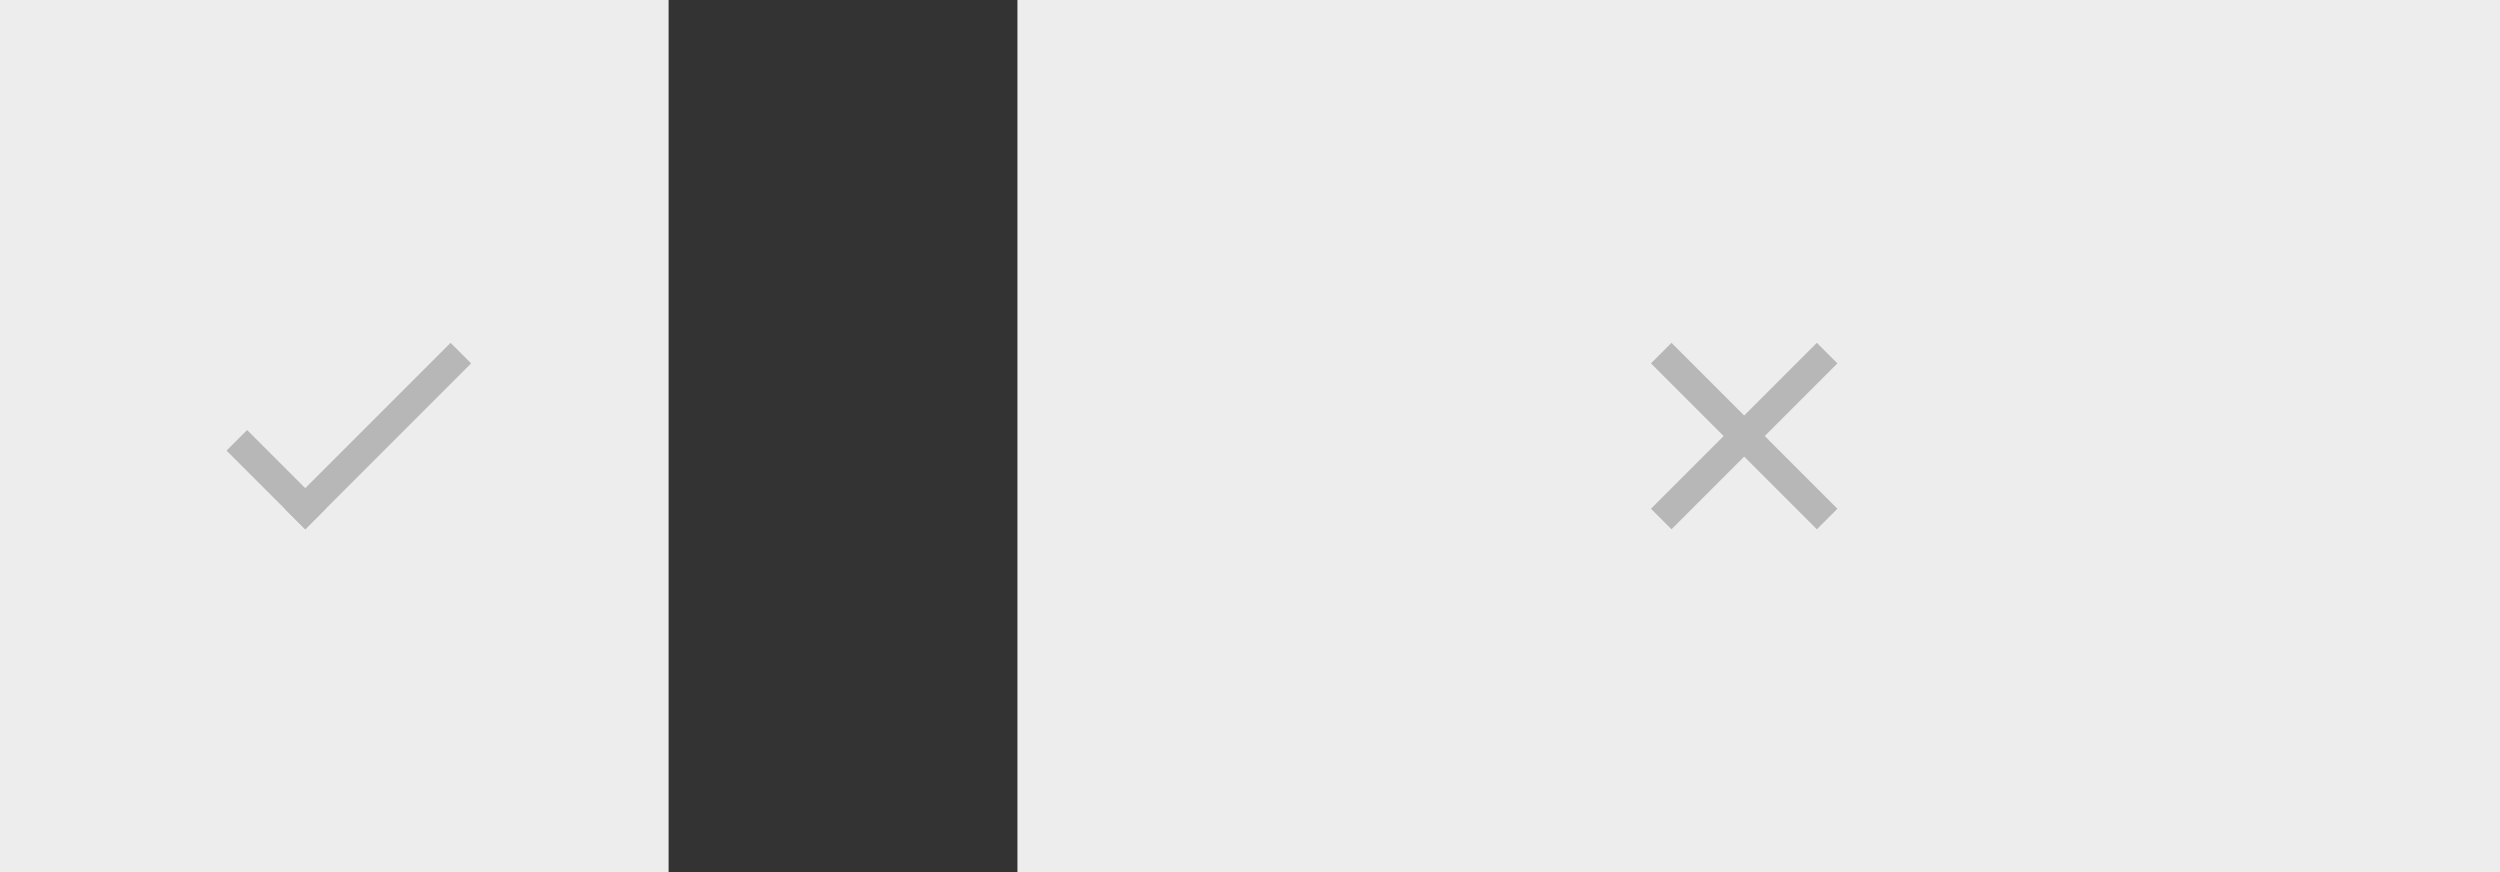 <?xml version="1.0" encoding="UTF-8"?>
<svg width="86px" height="30px" viewBox="0 0 86 30" version="1.1" xmlns="http://www.w3.org/2000/svg" xmlns:xlink="http://www.w3.org/1999/xlink">
    <rect x="0" y="0" width="86" height="30" fill="#333333" stroke="none"/>
    <!-- Generator: Sketch 50.2 (55047) - http://www.bohemiancoding.com/sketch -->
    <title>everyone-votes</title>
    <desc>Created with Sketch.</desc>
    <defs></defs>
    <g id="Page-1" stroke="none" stroke-width="1" fill="none" fill-rule="evenodd">
        <g id="mobile-landing" transform="translate(-22, -465)">
            <g id="Group-4-Copy" transform="translate(22, 434)">
                <g id="Group" transform="translate(0, 31)">
                    <g>
                        <rect id="Rectangle-4" fill="#EDEDED" x="0" y="0" width="23" height="30"></rect>
                        <rect id="Rectangle-4-Copy-6" fill="#EDEDED" x="35" y="0" width="51" height="30"></rect>
                        <g id="Group-8" transform="translate(8, 12)" stroke="#B7B7B7" stroke-linecap="square">
                            <path d="M0.5,3.5 L2.5,5.5" id="Line-2"></path>
                            <path d="M2.5,5.5 L7.5,0.5" id="Line-2"></path>
                        </g>
                        <g id="Group-8" transform="translate(57, 12)" stroke="#B7B7B7" stroke-linecap="square">
                            <path d="M0.5,5.5 L5.5,0.5" id="Line-2"></path>
                            <path d="M0.5,0.5 L5.5,5.5" id="Line-2"></path>
                        </g>
                    </g>
                </g>
            </g>
        </g>
    </g>
</svg>